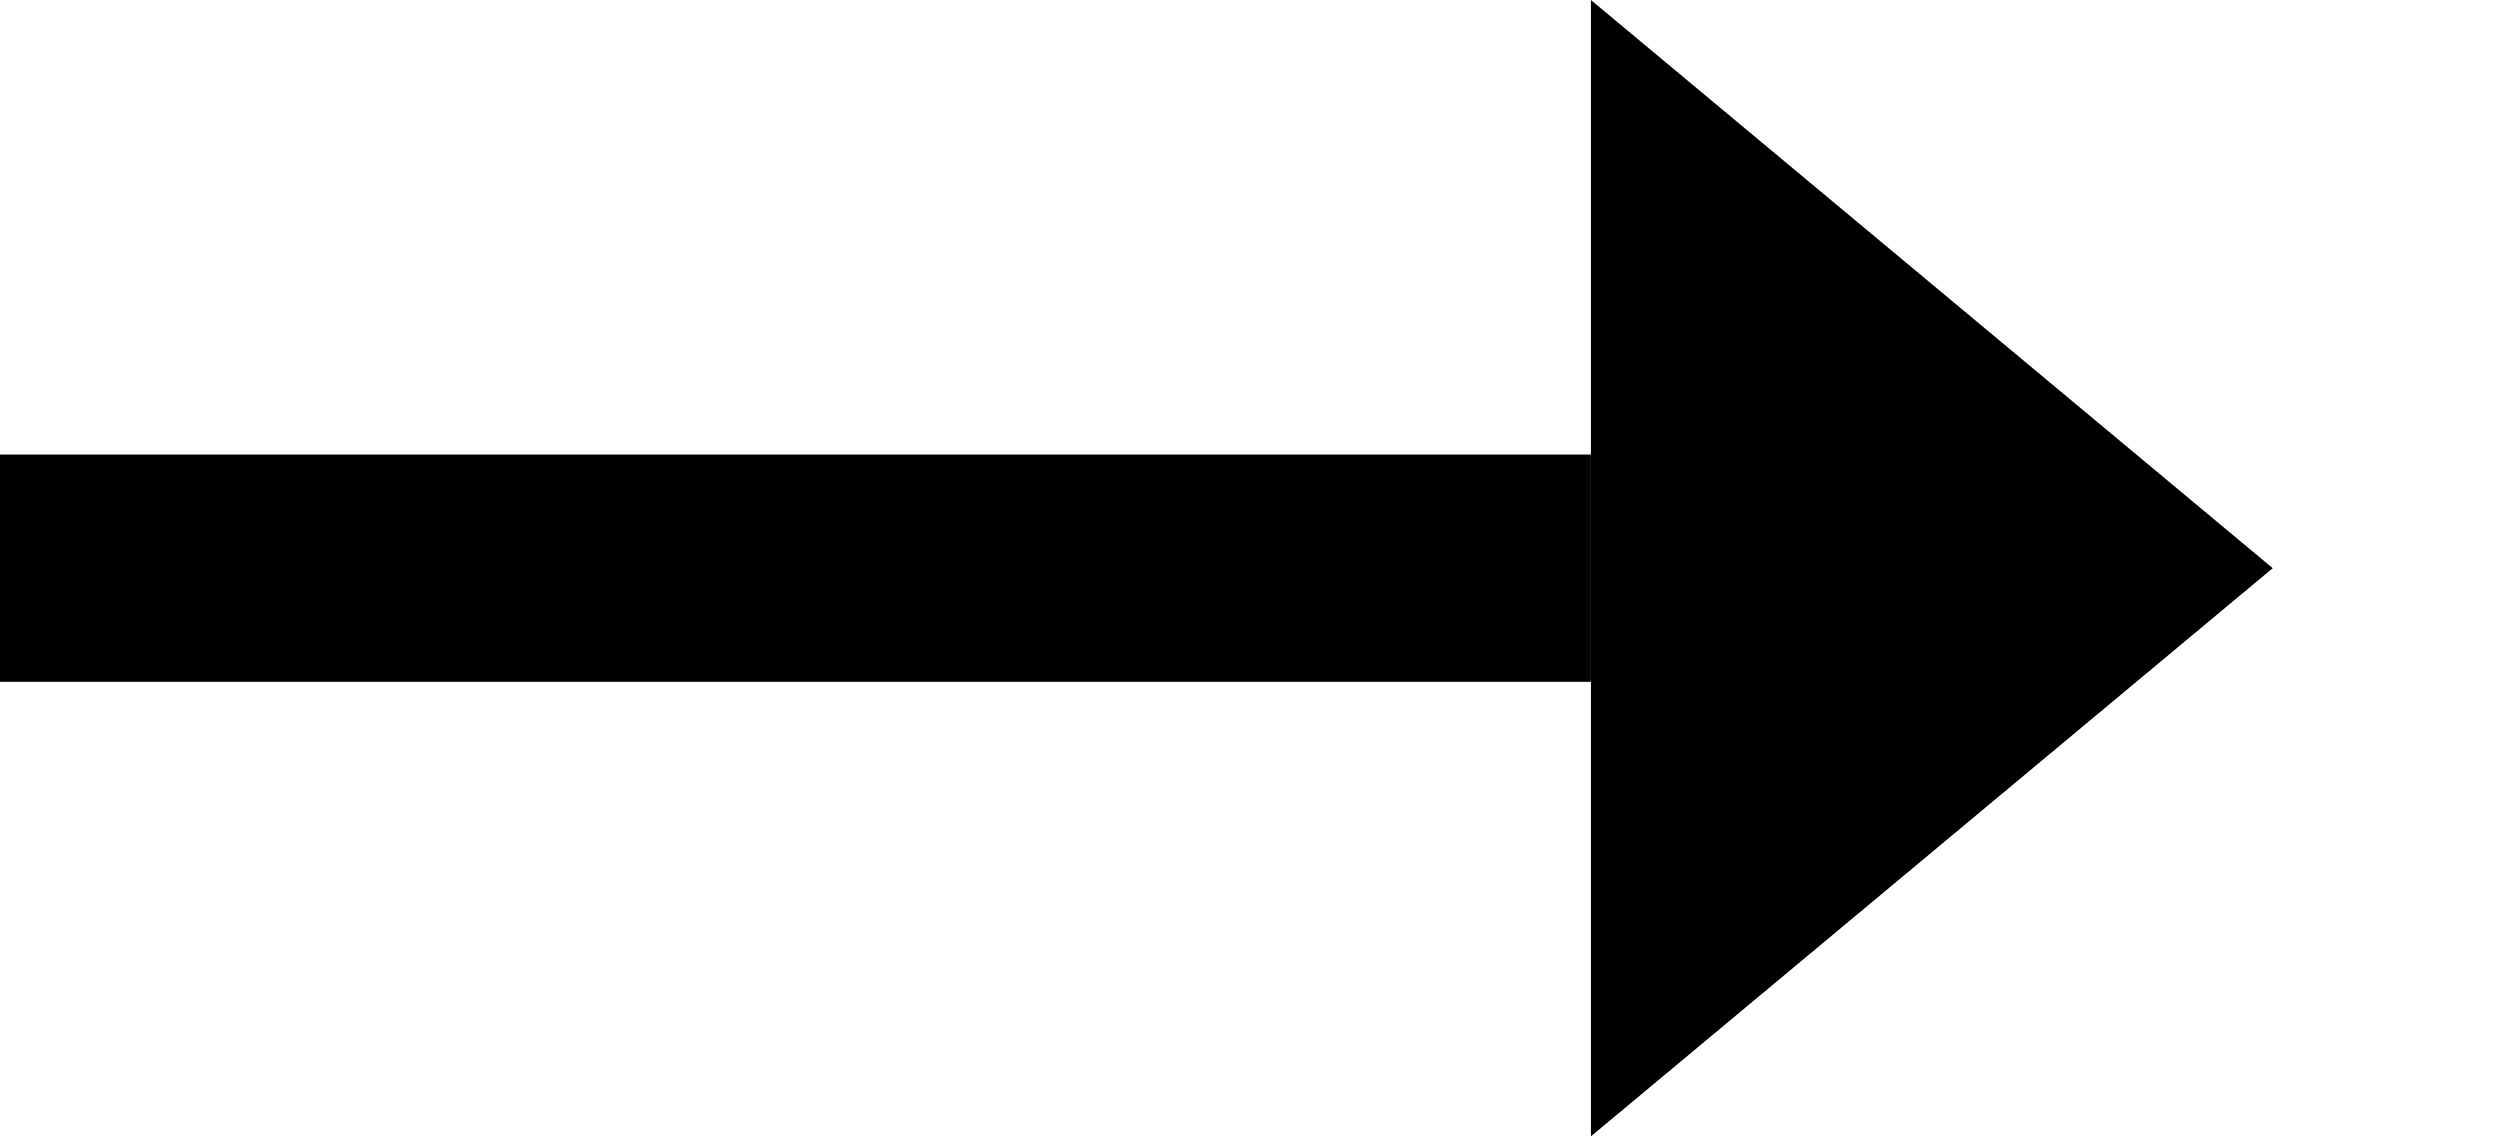 <svg width="22" height="10" viewBox="0 0 22 10" fill="none" xmlns="http://www.w3.org/2000/svg">
<rect x="14" y="4" width="2" height="14" transform="rotate(90 14 4)" fill="black"/>
<path d="M20 5L14 10L14 -2.62268e-07L20 5Z" fill="black"/>
</svg>
